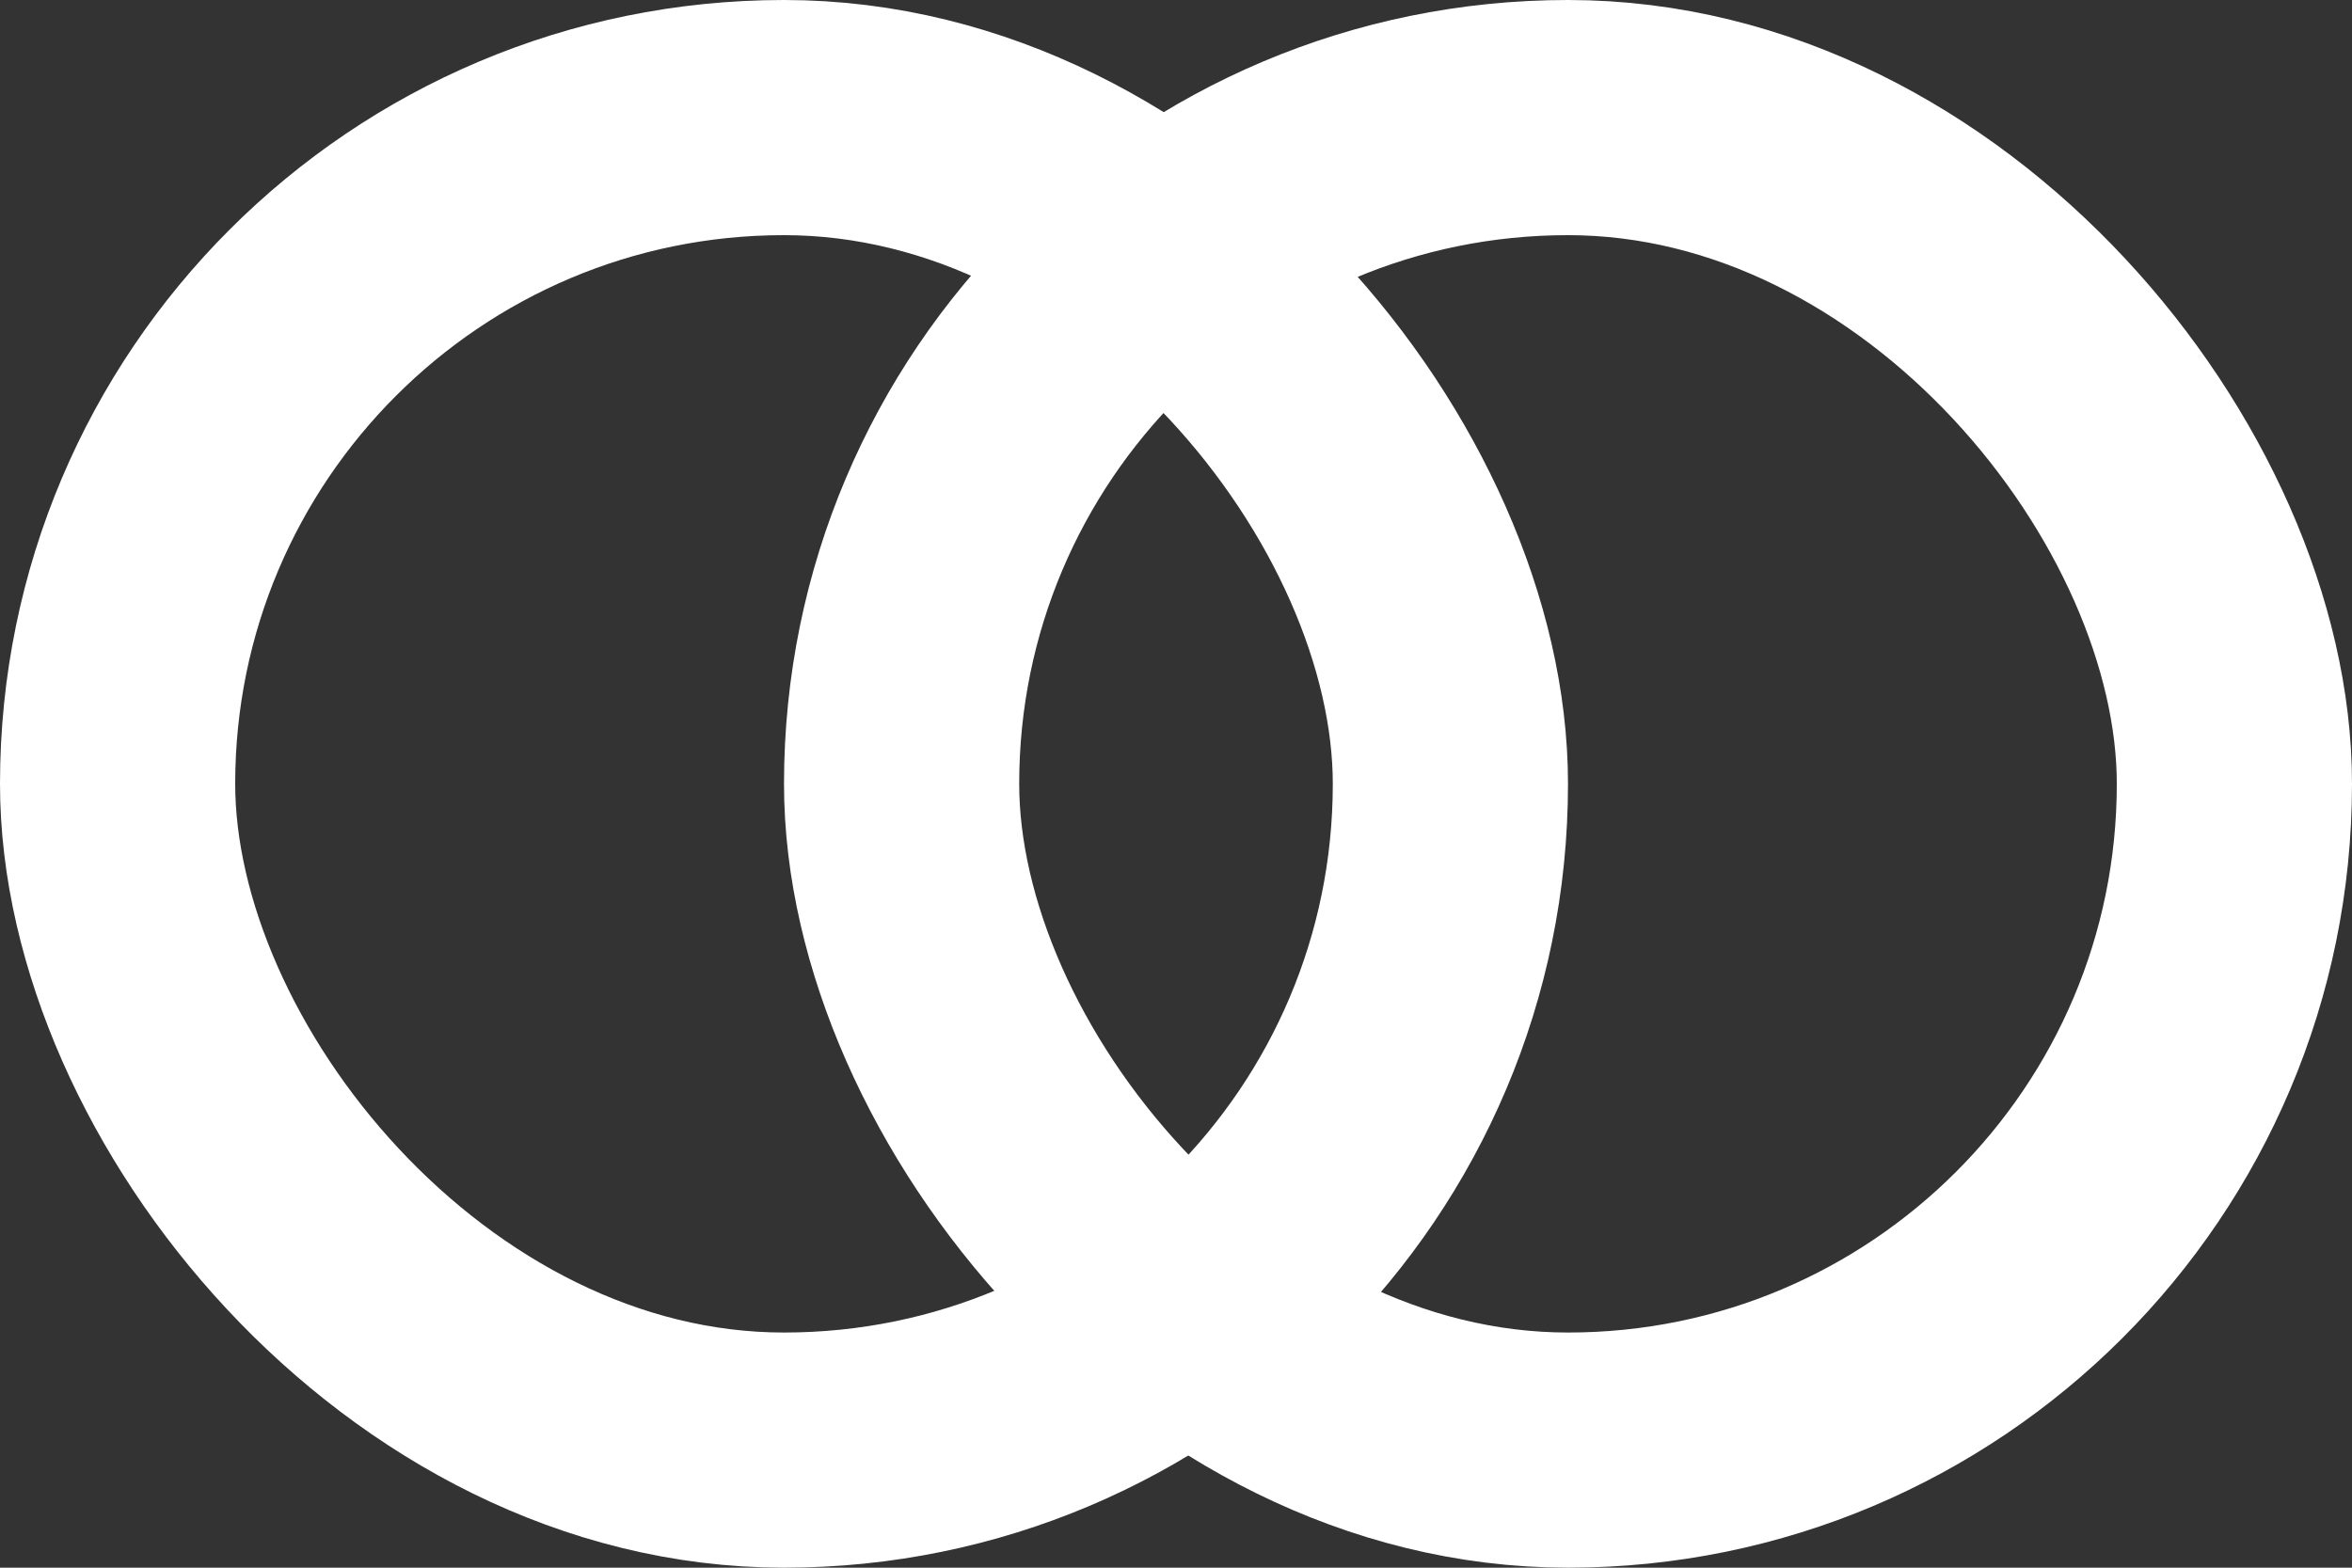 <svg width="30" height="20" viewBox="0 0 30 20" fill="none" xmlns="http://www.w3.org/2000/svg">
<rect x="0" y="0" width="30" height="20" fill="#333333" stroke="none"/>
<rect x="1.5" y="1.5" width="17" height="17" rx="8.5" stroke="white" stroke-width="3"/>
<rect x="11.5" y="1.5" width="17" height="17" rx="8.5" stroke="white" stroke-width="3"/>
</svg>
